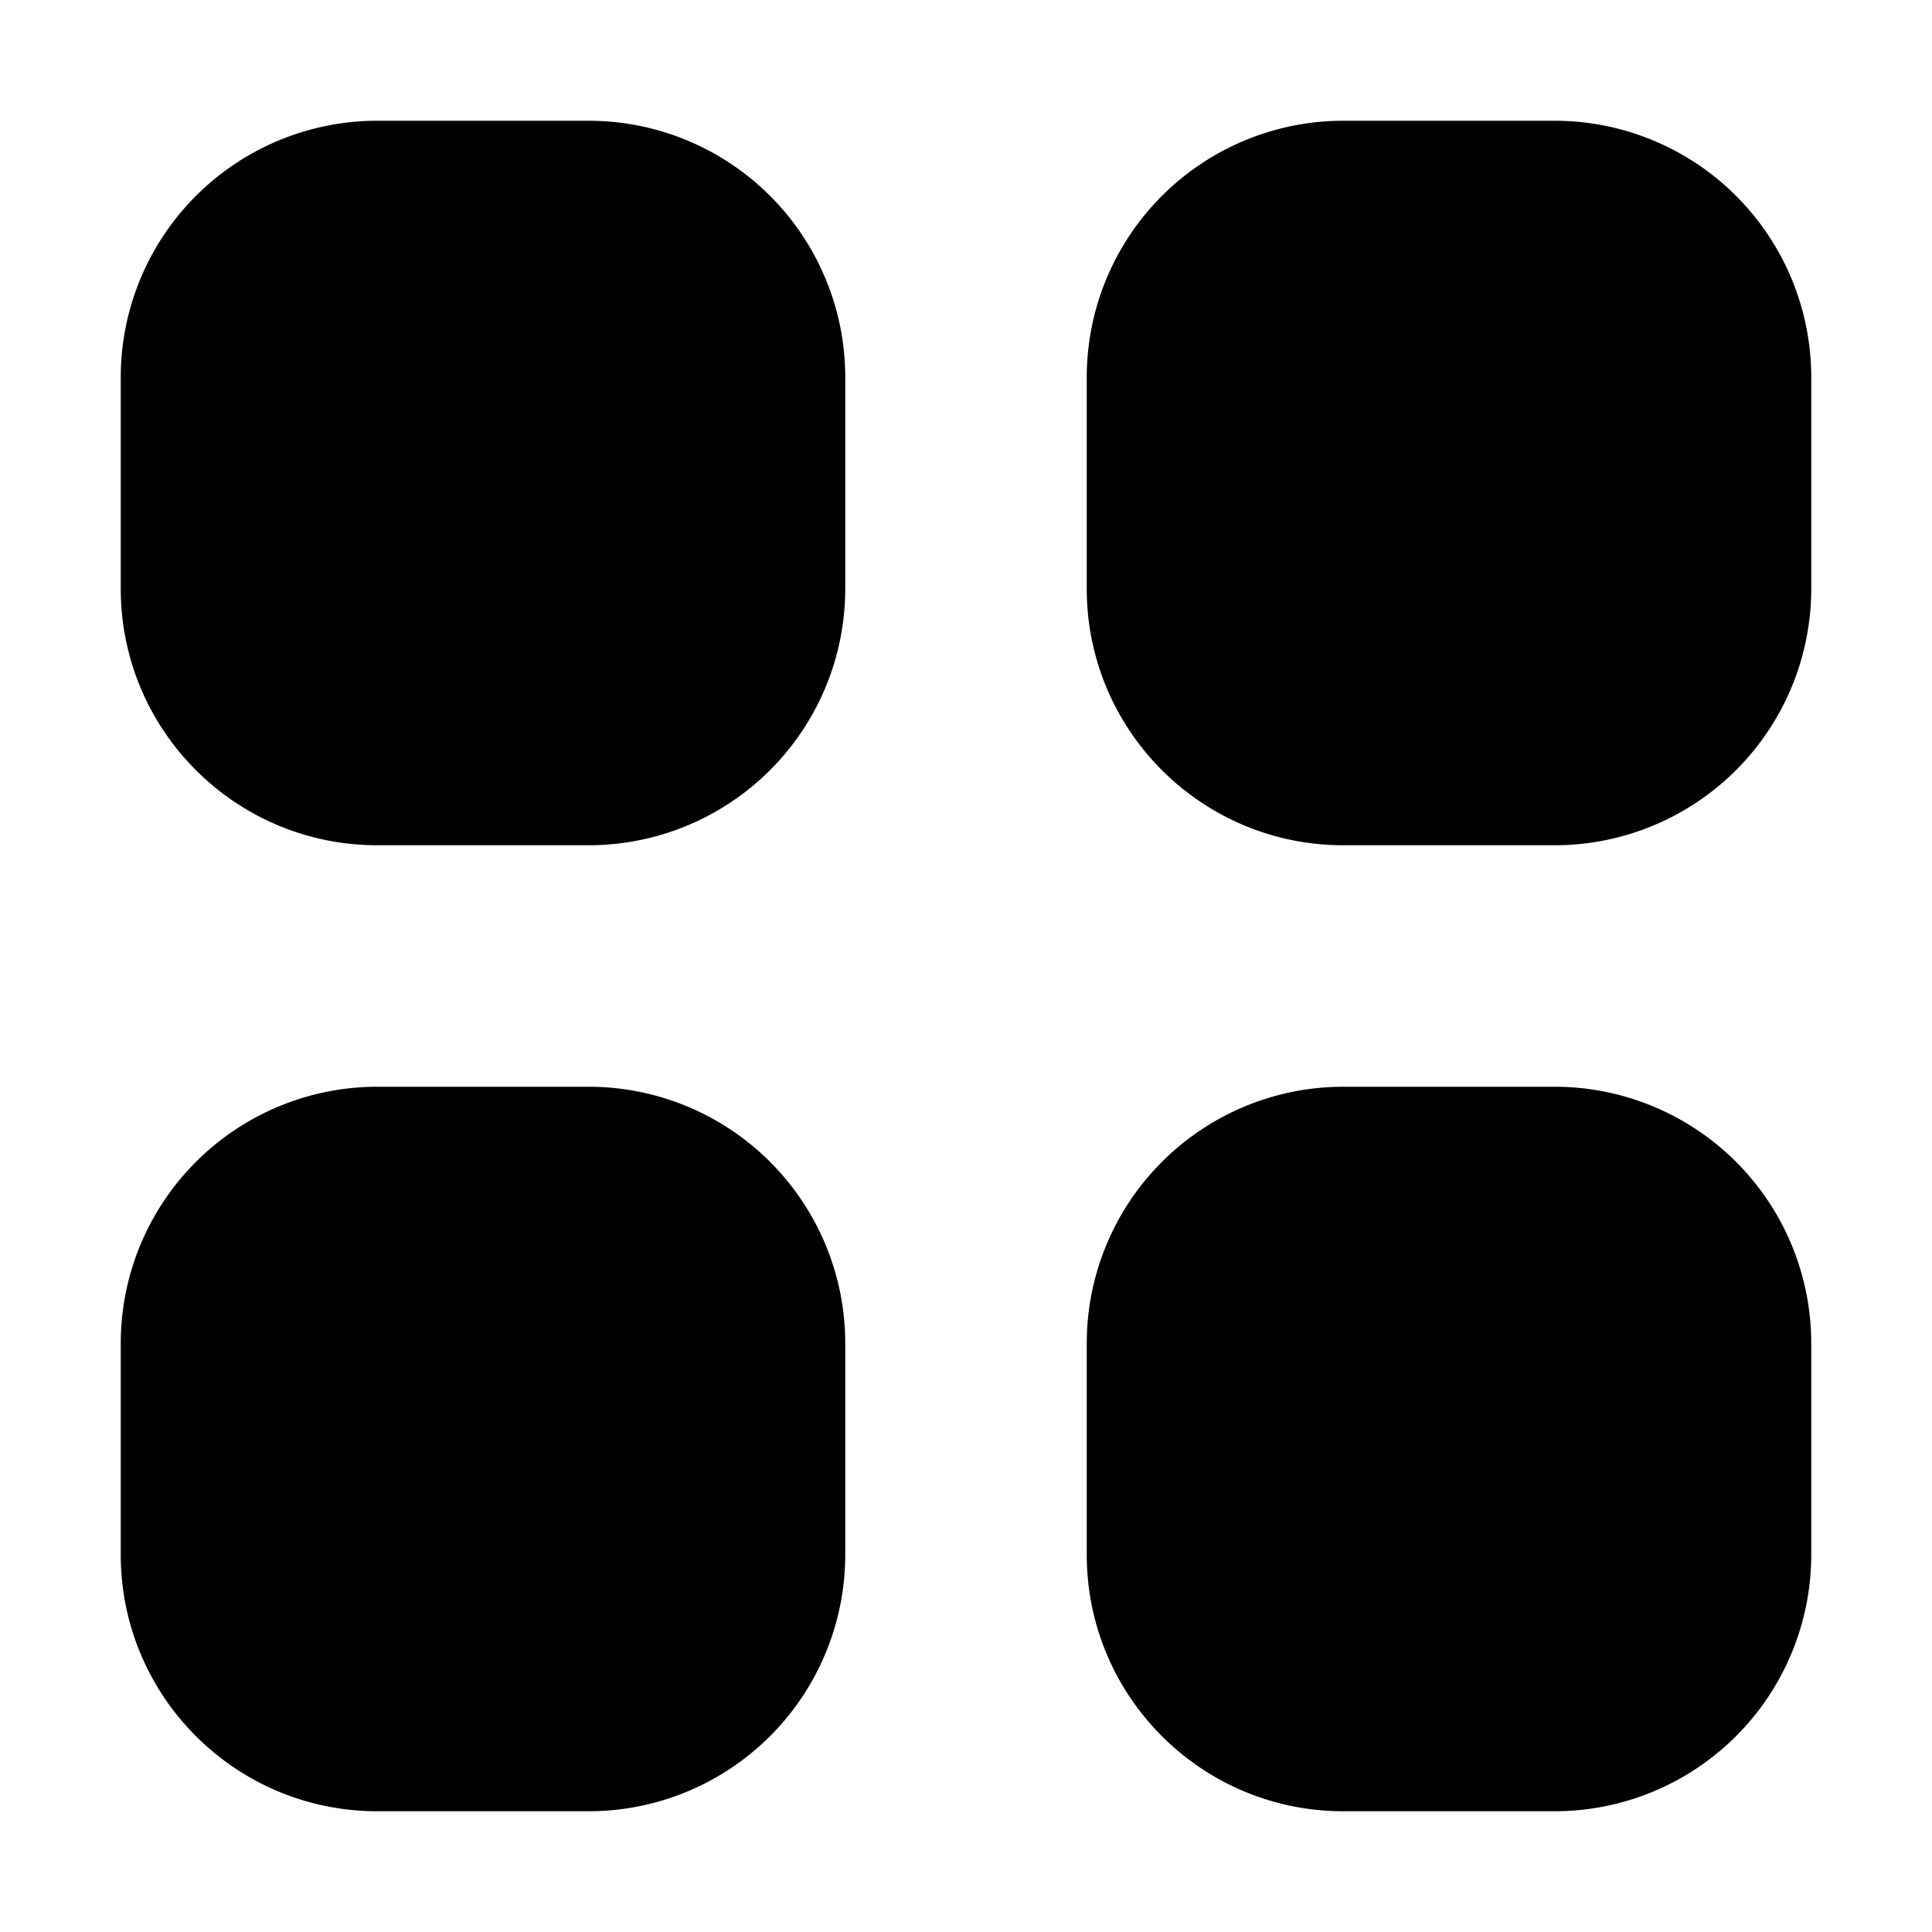 <svg fill="none" viewBox="0 0 16 16" xmlns="http://www.w3.org/2000/svg">
  <path fill="#000" d="M3.125 1A2.125 2.125 0 0 0 1 3.125v1.75C1 6.049 1.951 7 3.125 7h1.75A2.125 2.125 0 0 0 7 4.875v-1.75A2.125 2.125 0 0 0 4.875 1h-1.75Zm8 0A2.125 2.125 0 0 0 9 3.125v1.75C9 6.049 9.951 7 11.125 7h1.75A2.125 2.125 0 0 0 15 4.875v-1.75A2.125 2.125 0 0 0 12.875 1h-1.75Zm0 8A2.125 2.125 0 0 0 9 11.125v1.75C9 14.049 9.951 15 11.125 15h1.75A2.125 2.125 0 0 0 15 12.875v-1.75A2.125 2.125 0 0 0 12.875 9h-1.75Zm-8 0A2.125 2.125 0 0 0 1 11.125v1.75C1 14.049 1.951 15 3.125 15h1.75A2.125 2.125 0 0 0 7 12.875v-1.75A2.125 2.125 0 0 0 4.875 9h-1.75Z"/>
</svg>
